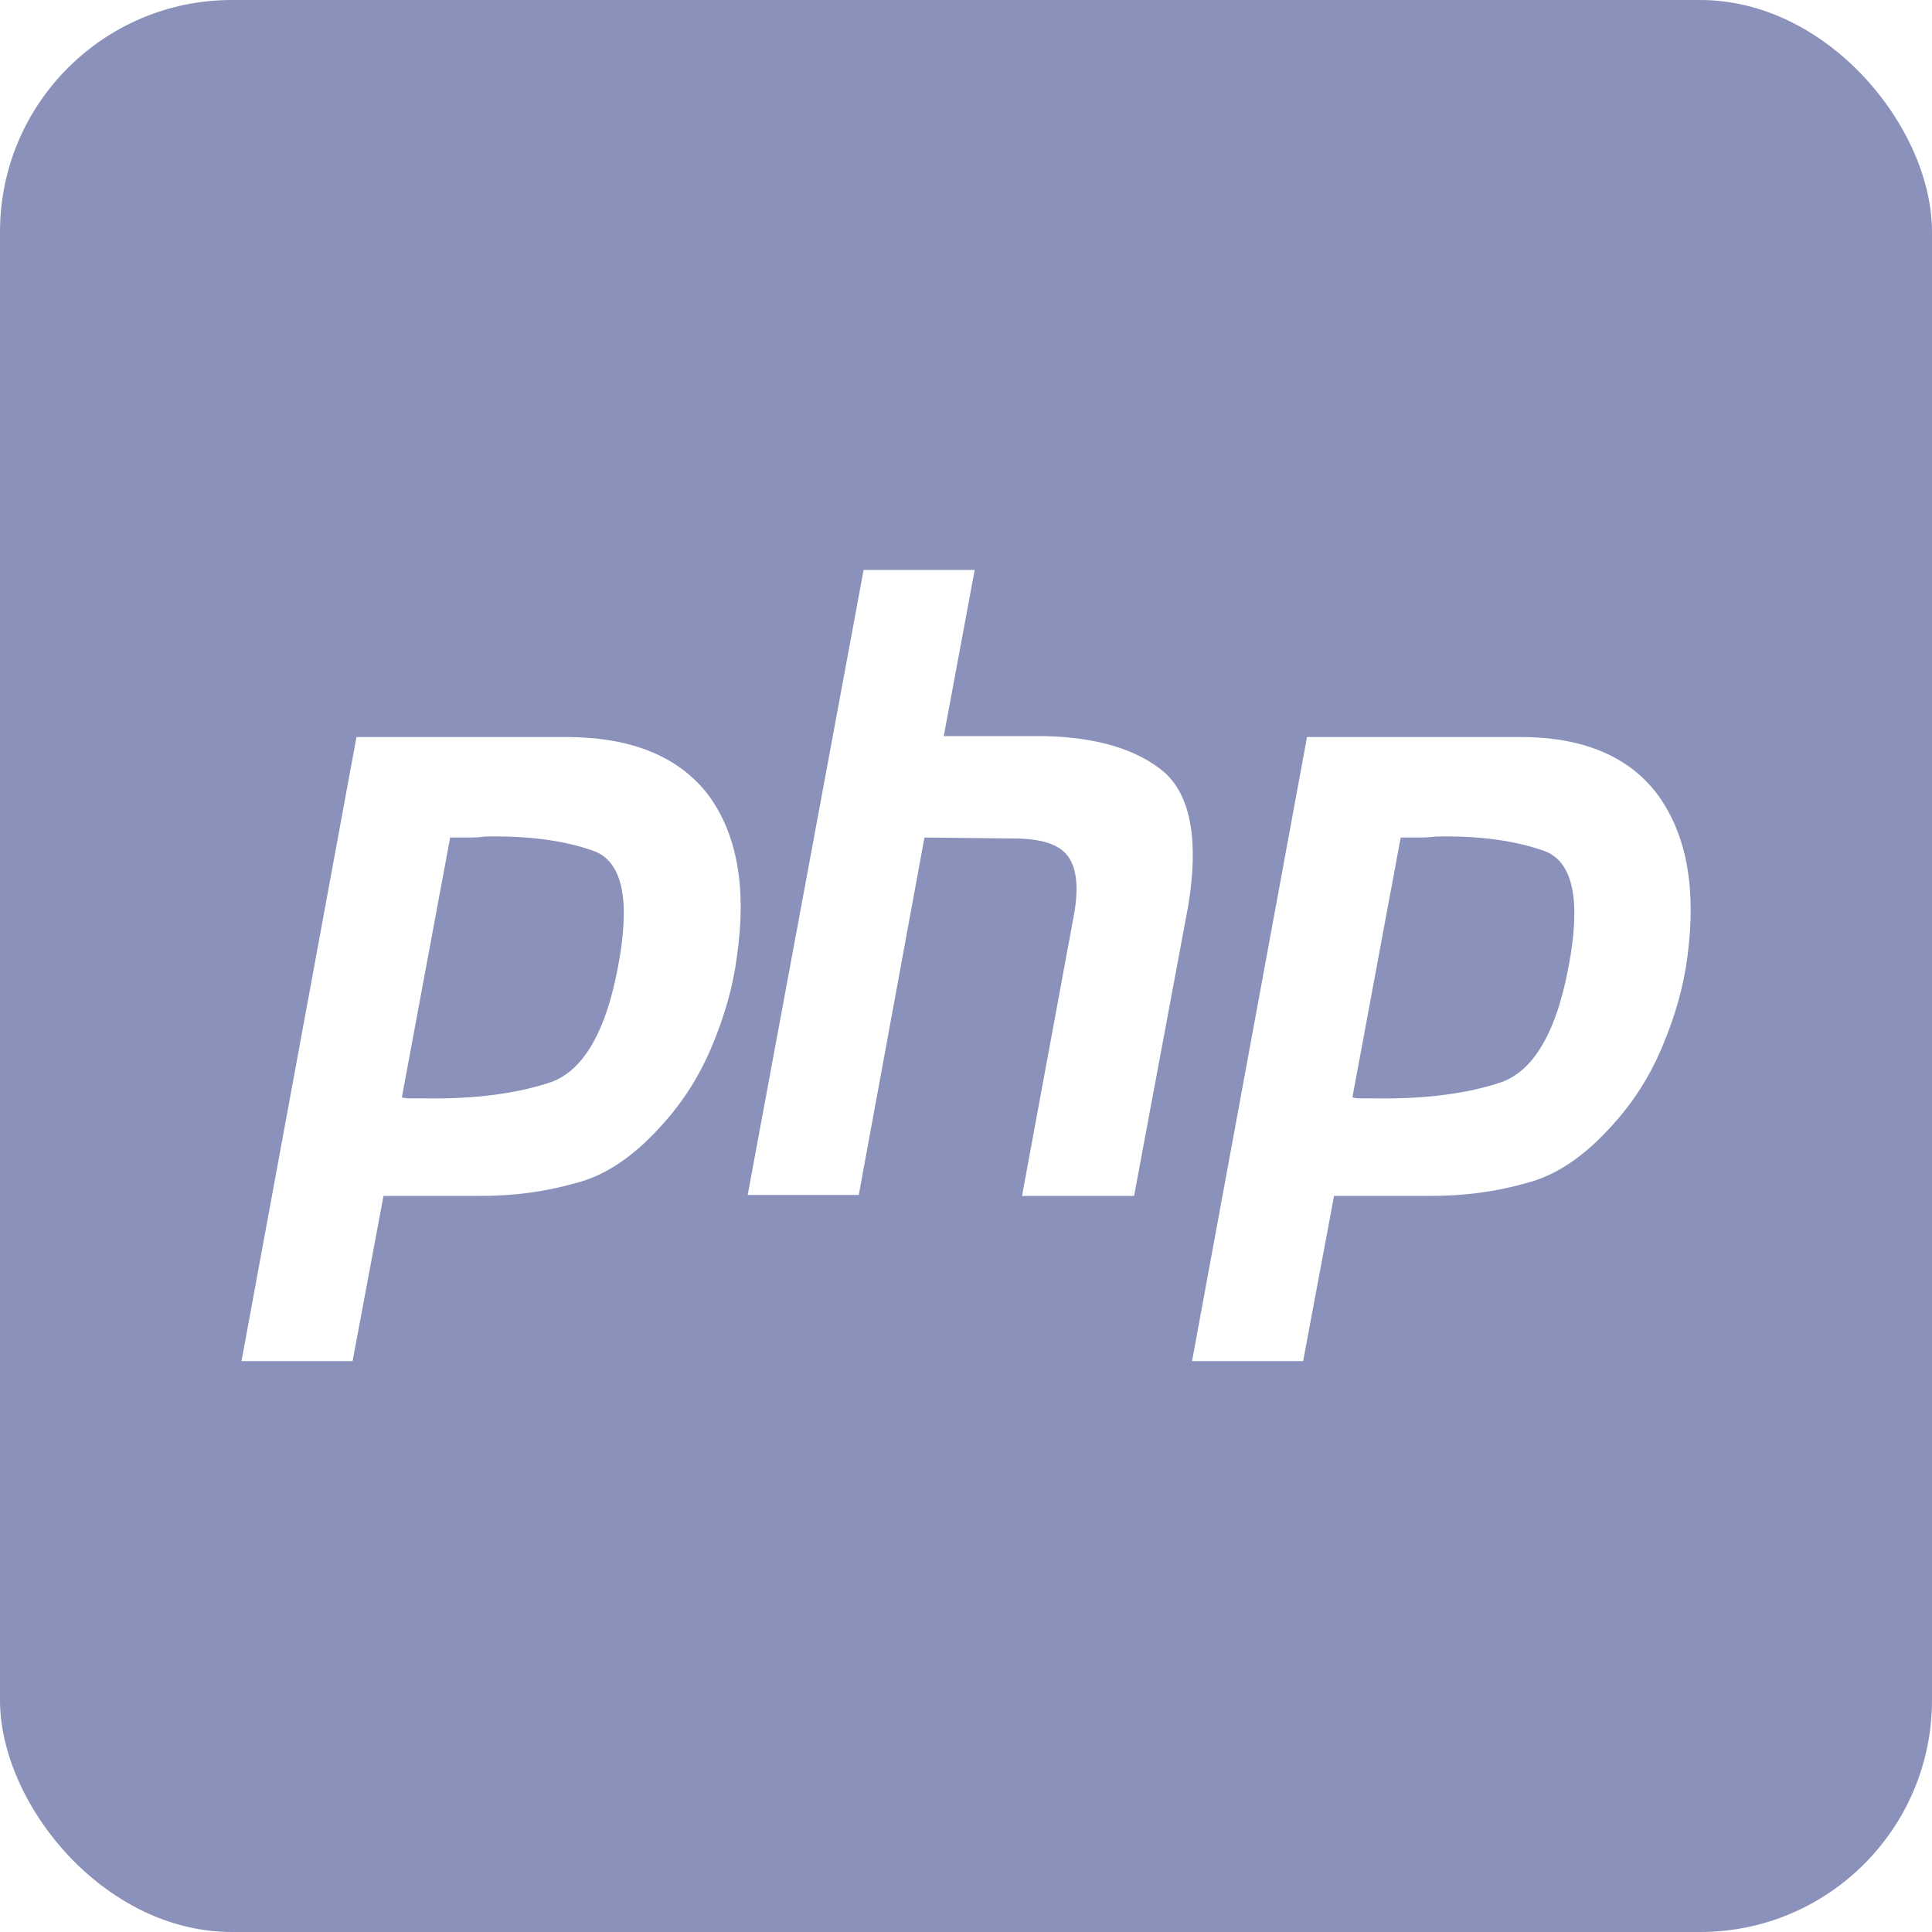 <svg width="200" height="200" version="1.1" viewBox="0 0 200 200" xml:space="preserve"
	xmlns:xlink="http://www.w3.org/1999/xlink" xmlns="http://www.w3.org/2000/svg">
	<style>
		.php {
			fill: #FFFFFF;
		}
	</style>
	<rect width="200" height="200" style="fill: #8a91ba; rx: 24;" />
	<path class="php" d="M59.1,76.3H36.9L25,140.9h11.5l3.2-17.1h10c3.4,0,6.6-0.4,9.8-1.3c3.2-0.8,6.1-2.8,8.9-5.9
	c2.3-2.5,4-5.2,5.3-8.3c1.3-3.1,2.2-6.2,2.6-9.4c1-7,0-12.5-2.9-16.5C70.4,78.4,65.6,76.4,59.1,76.3z M64.2,98.8
	c-1.2,7.5-3.6,11.9-7.1,13.2c-3.5,1.2-8,1.8-13.3,1.7h-1.2c-0.3,0-0.7,0-1-0.1l5-26.9h1.7c0.6,0,1.2,0,1.9-0.1
	c4.4-0.1,8.1,0.4,11,1.4C64.2,88.9,65.2,92.5,64.2,98.8z M171.7,82.4c-2.9-4-7.7-6.1-14.2-6.1h-22.2l-11.9,64.6h11.5l3.2-17.1h10
	c3.4,0,6.6-0.4,9.8-1.3c3.2-0.8,6.1-2.8,8.9-5.9c2.3-2.5,4-5.2,5.3-8.3c1.3-3.1,2.2-6.2,2.6-9.4C175.6,91.9,174.6,86.5,171.7,82.4z
	M162.6,98.8c-1.2,7.5-3.6,11.9-7.1,13.2c-3.5,1.2-8,1.8-13.3,1.7H141c-0.3,0-0.7,0-1-0.1l5-26.9h1.7c0.6,0,1.2,0,1.9-0.1
	c4.4-0.1,8.1,0.4,11,1.4C162.6,88.9,163.6,92.5,162.6,98.8z M123,93.8l-5.6,30h-11.6l5.3-28.7c0.6-3,0.4-5.1-0.5-6.4
	c-0.9-1.3-2.8-1.9-5.7-1.9l-9.2-0.1l-6.8,37H77.4l12-64.7h11.5l-3.2,17.2h10.3c5.6,0.1,9.8,1.4,12.6,3.8
	C123.3,82.5,124.1,87.1,123,93.8z" />
</svg>